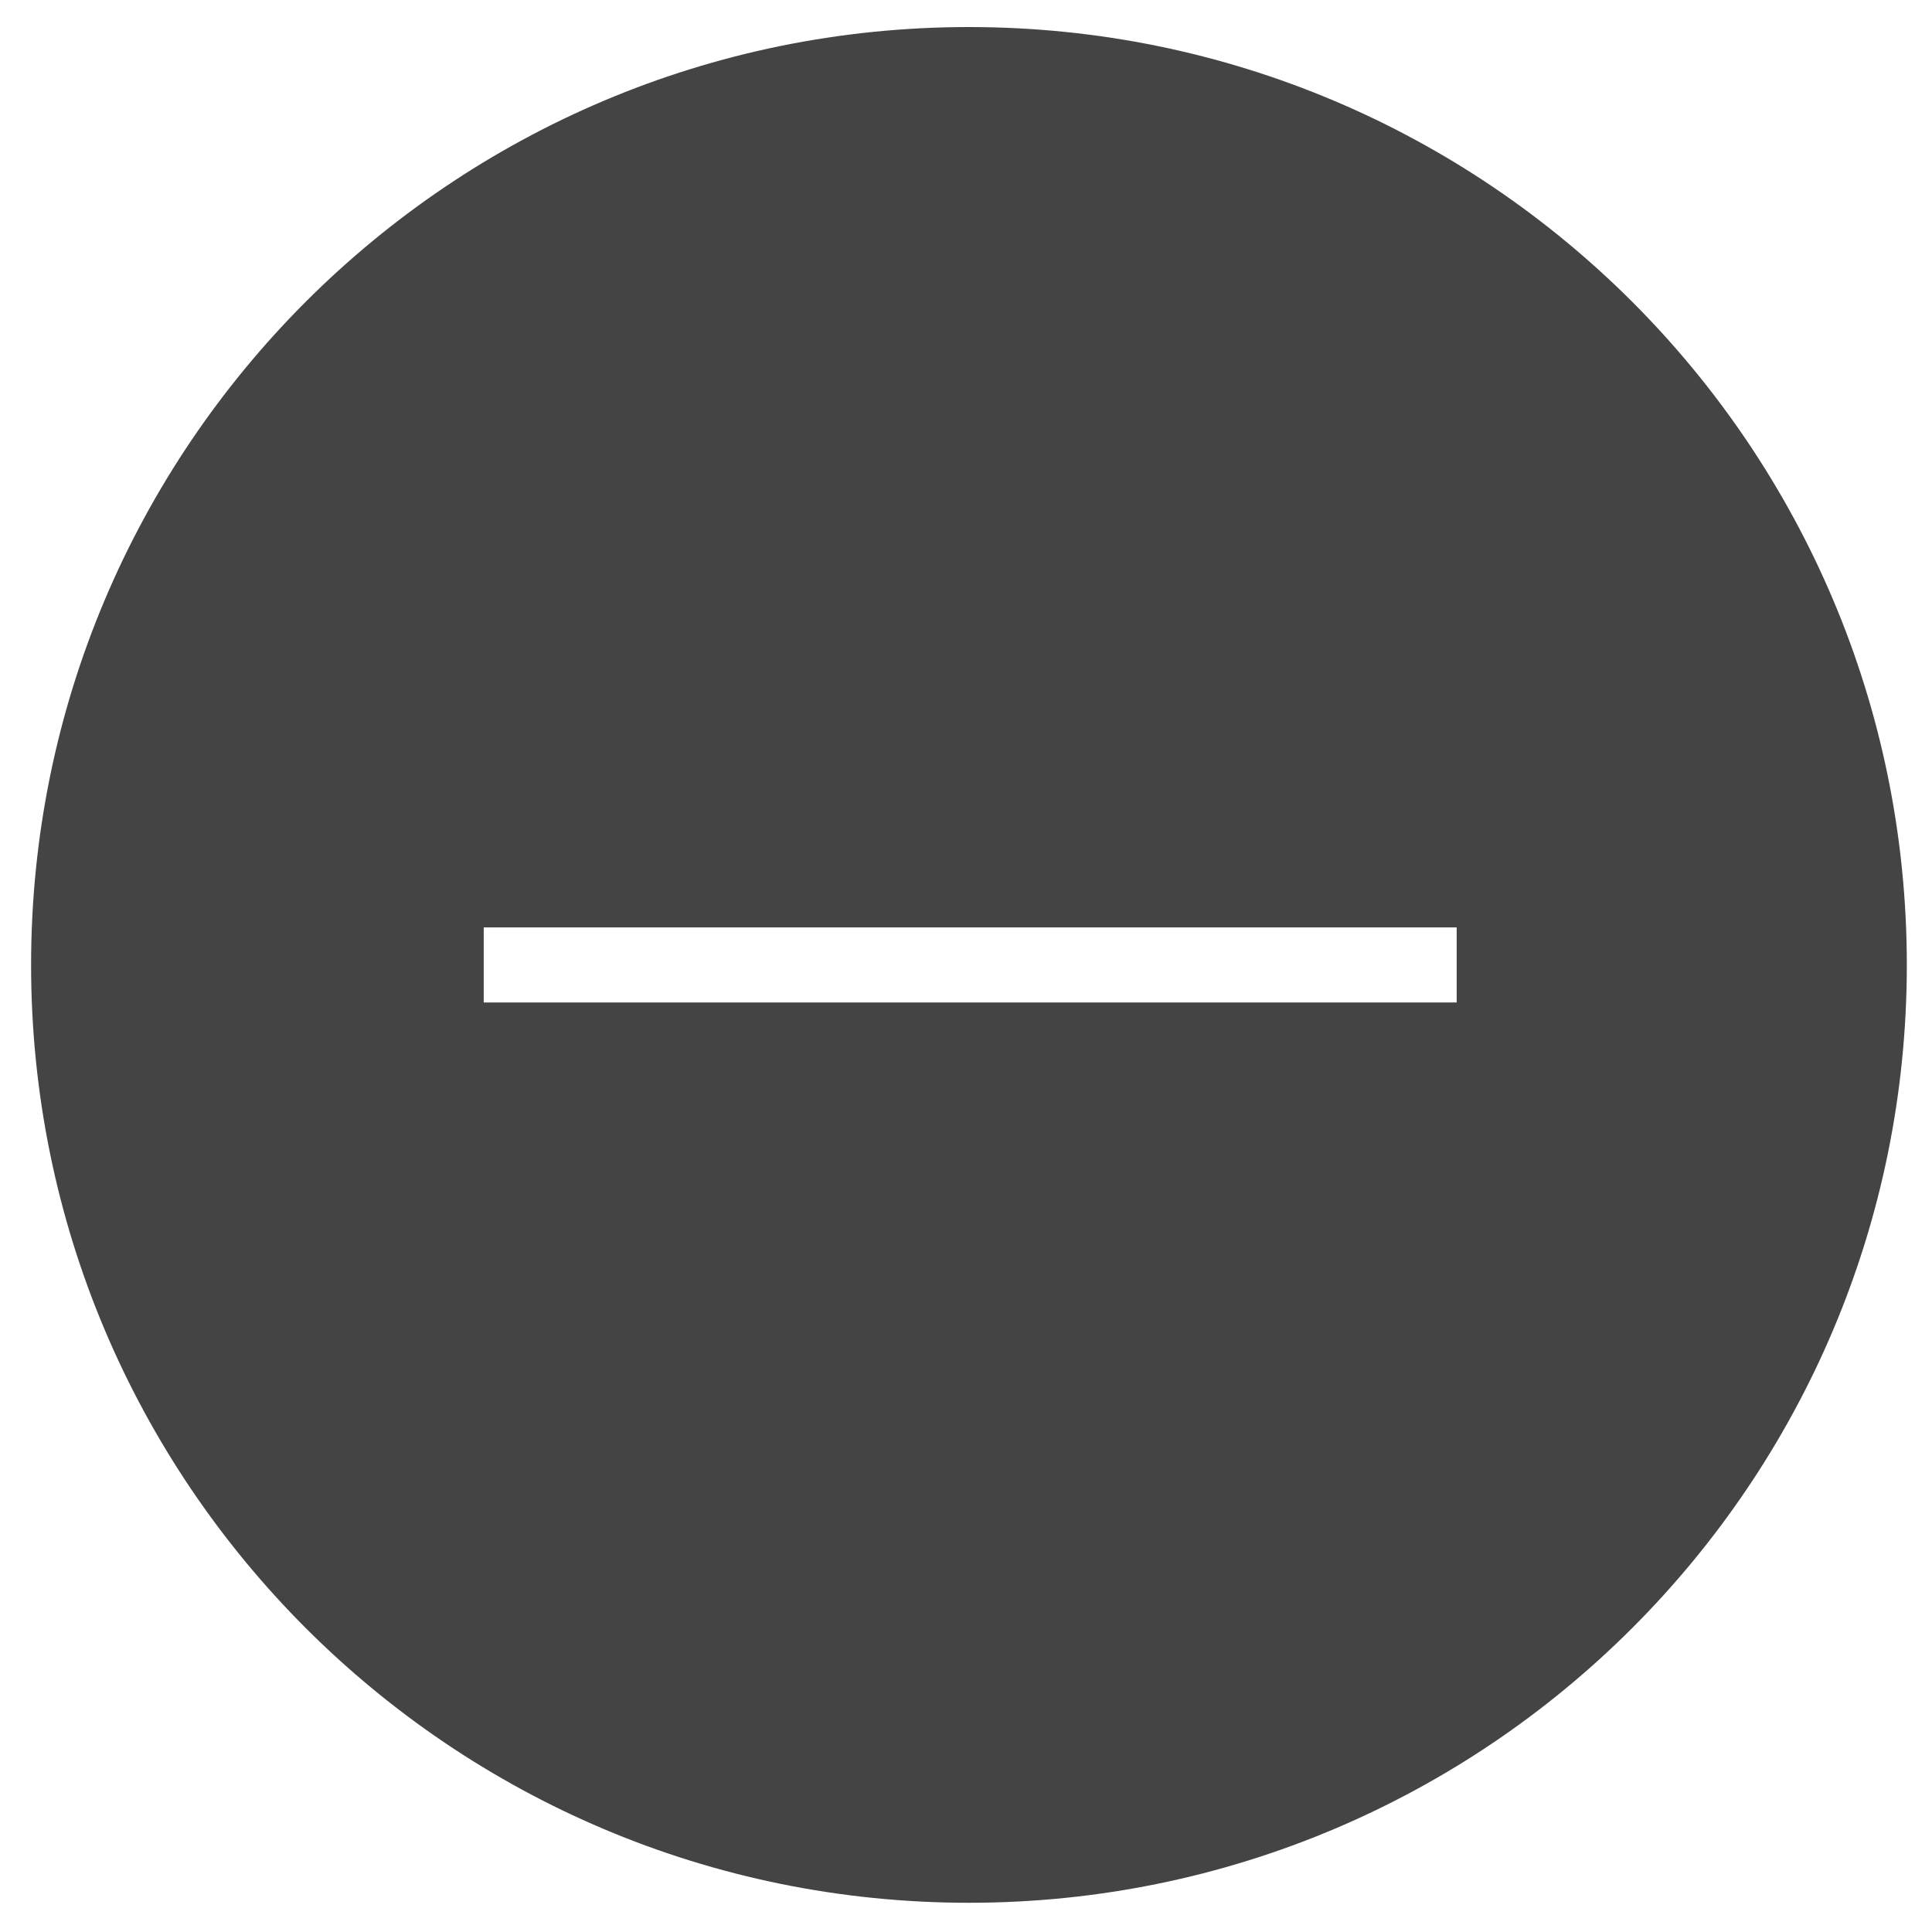 <?xml version="1.0" encoding="utf-8"?>
<!-- Generated by IcoMoon.io -->
<!DOCTYPE svg PUBLIC "-//W3C//DTD SVG 1.1//EN" "http://www.w3.org/Graphics/SVG/1.1/DTD/svg11.dtd">
<svg version="1.1" xmlns="http://www.w3.org/2000/svg" xmlns:xlink="http://www.w3.org/1999/xlink" width="32" height="32" viewBox="0 0 32 32">
<rect fill="#ffffff" x="0" y="0" width="32" height="32"></rect>
<path fill="#444444" d="M16.049 0.448c-8.58 0-15.534 6.954-15.534 15.534s6.954 15.534 15.534 15.534c8.58 0 15.534-6.954 15.534-15.534s-6.954-15.534-15.534-15.534zM24.127 16.604h-16.115v-1.243h16.115v1.243z"></path>
</svg>
